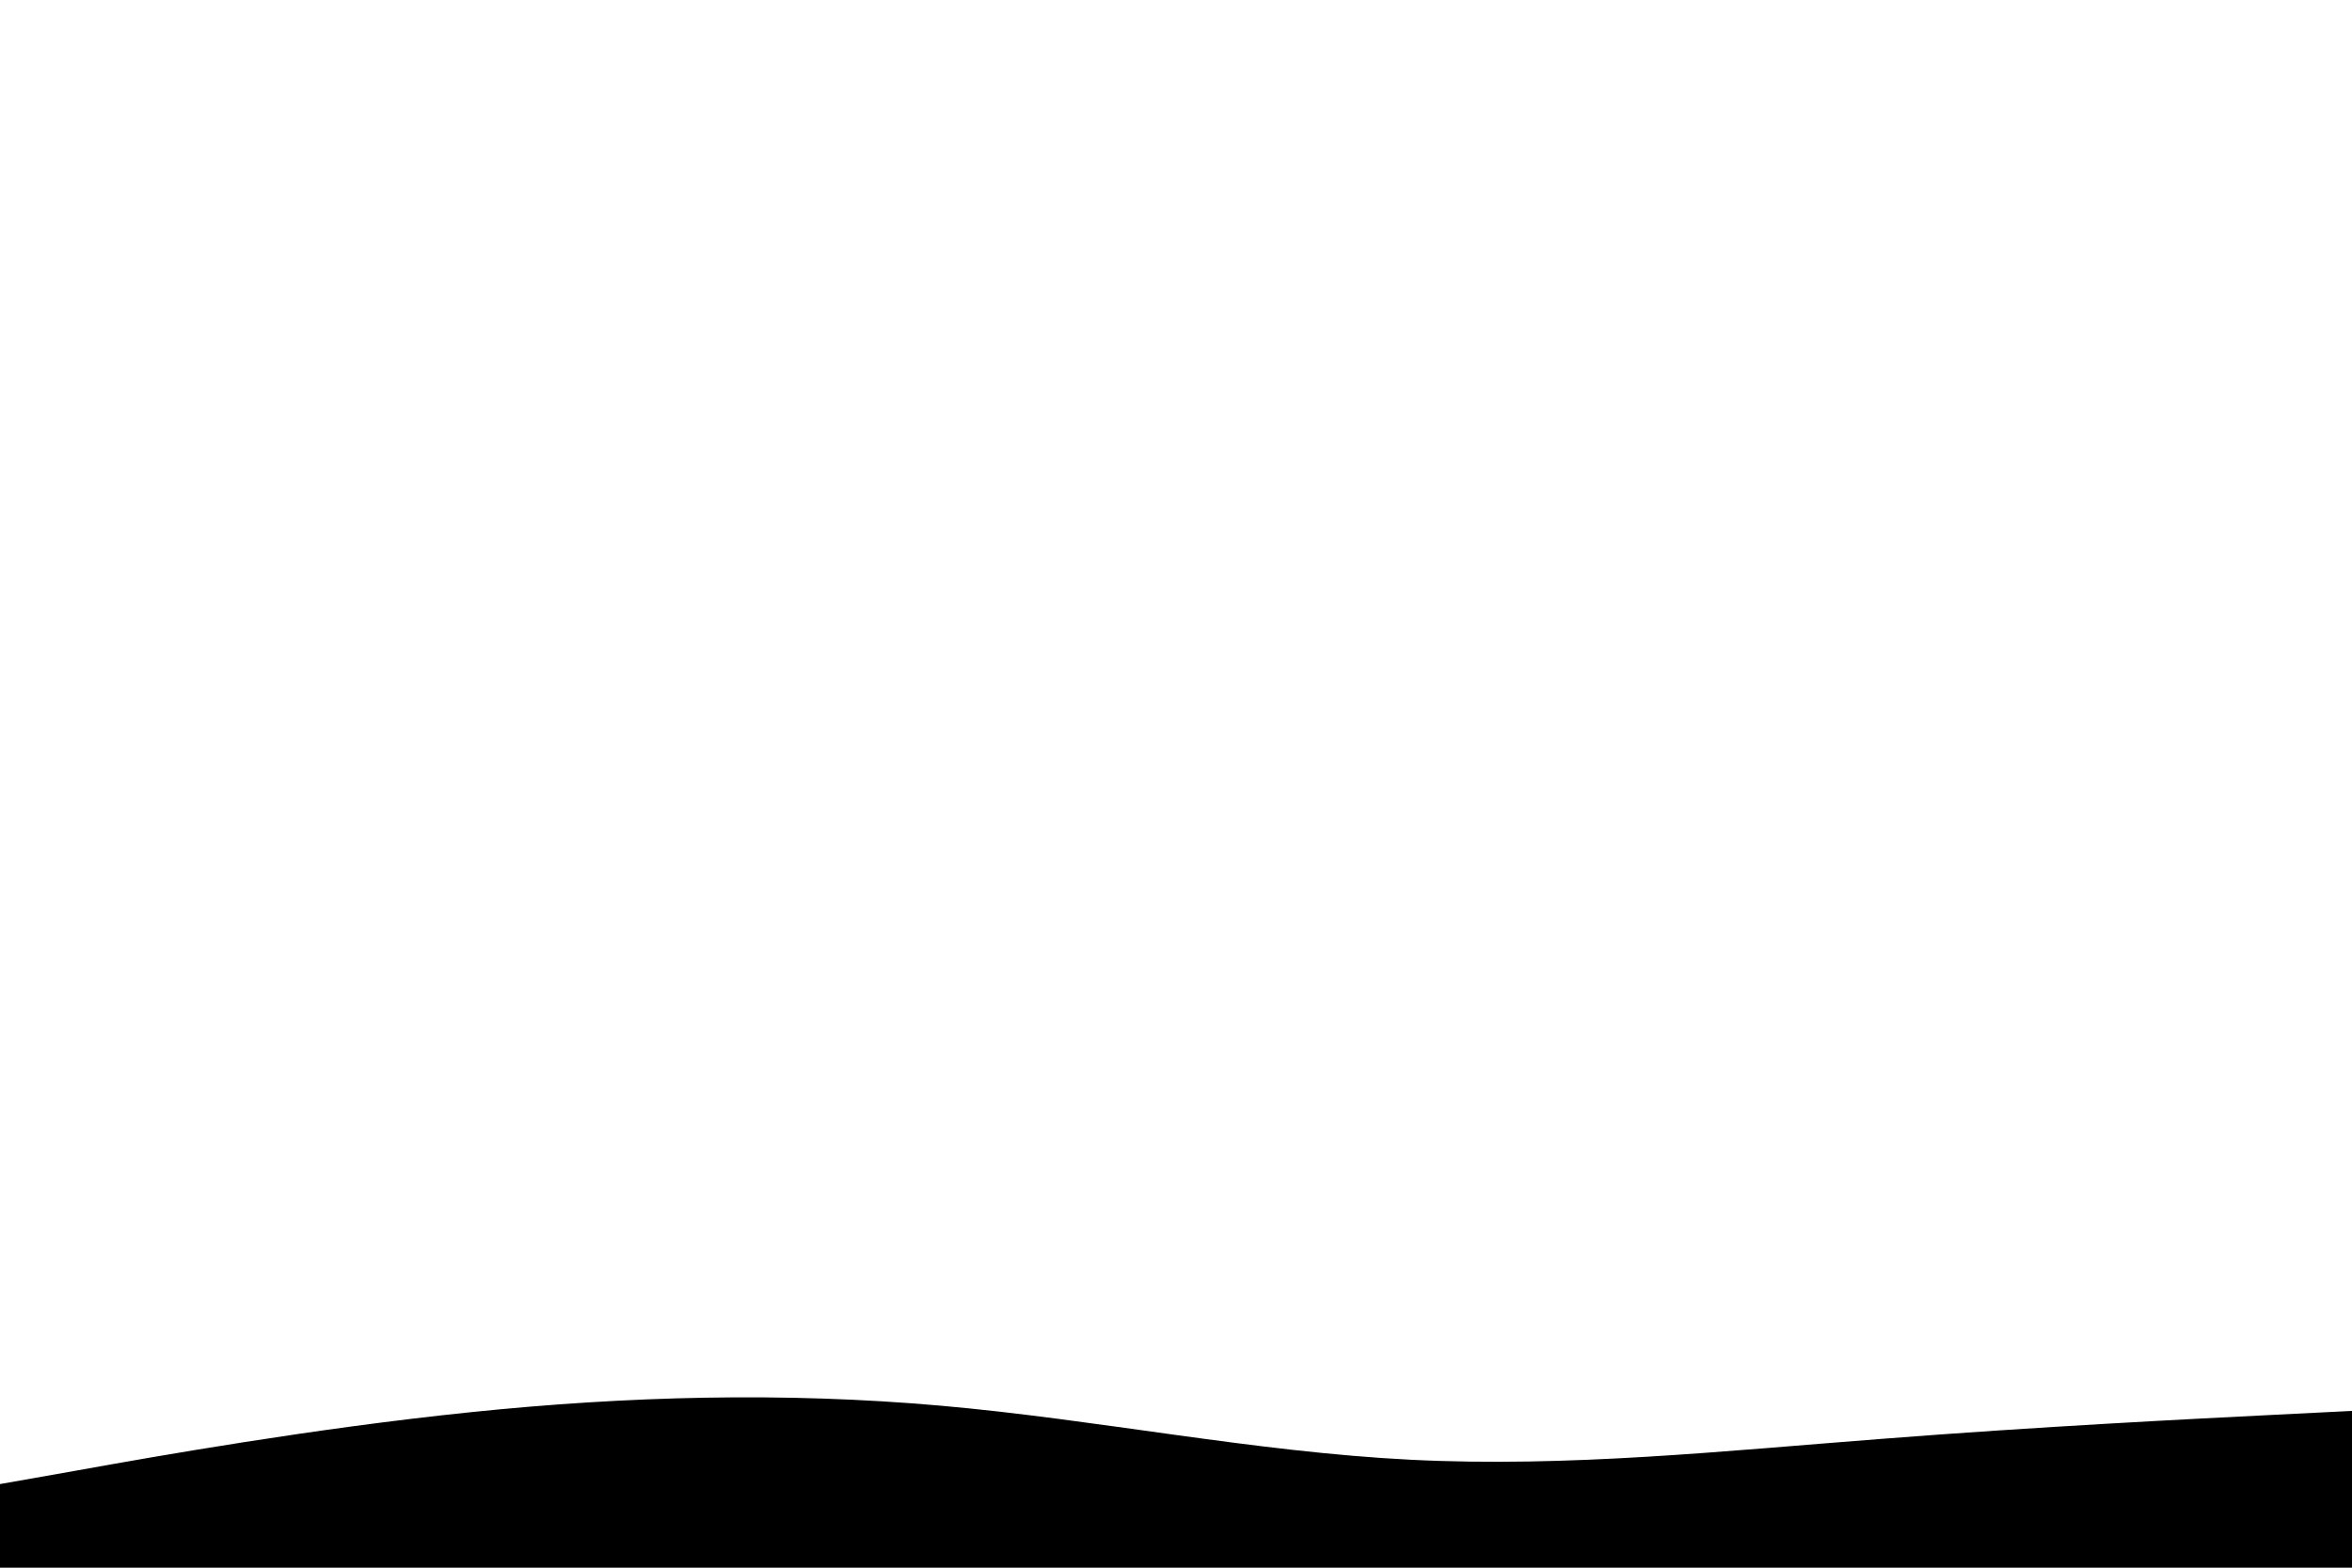 <svg xmlns="http://www.w3.org/2000/svg" 
     viewBox="0 0 900 600"  width="100%" height="100%"> <path fill="currentColor" d="m0 568 30-5.3c30-5.4 90-16 150-22.2s120-7.8 180-2.5 120 17.7 180 20.7s120-3.4 180-8c60-4.7 120-7.7 150-9.2l30-1.5v61H0Z"/>
</svg>
